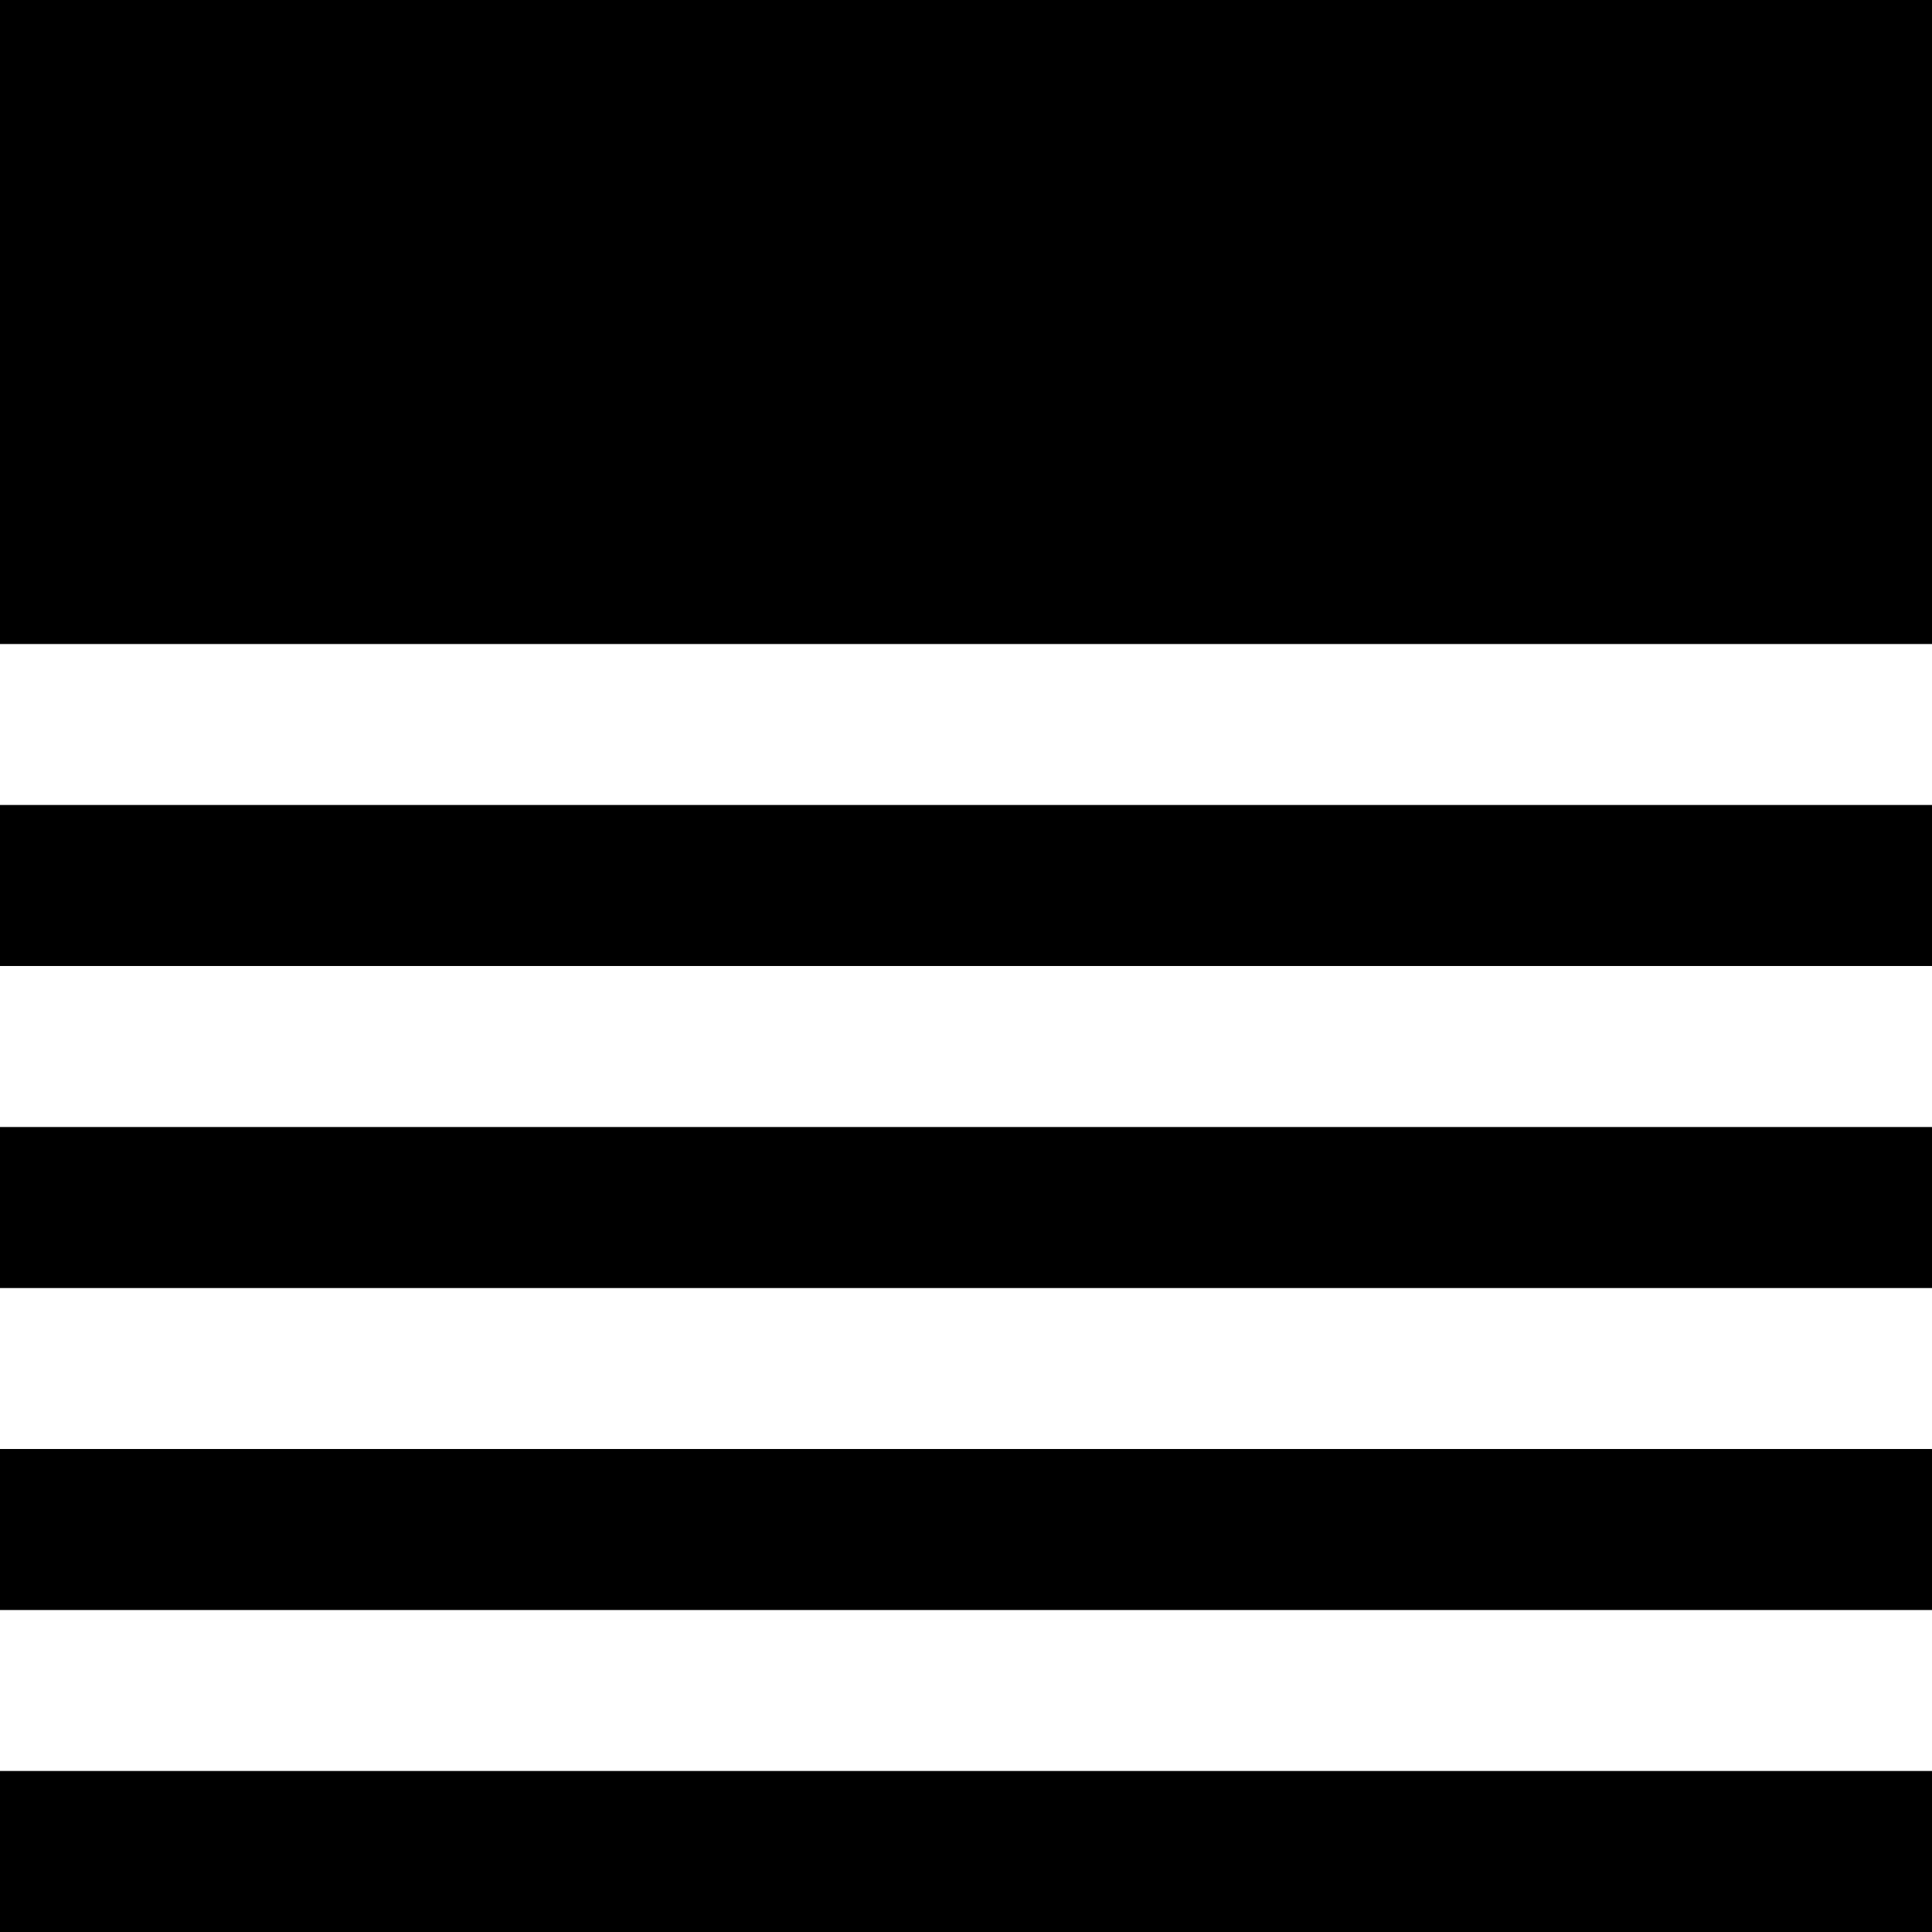 <?xml version="1.0" encoding="iso-8859-1"?>
<!-- Generator: Adobe Illustrator 17.0.2, SVG Export Plug-In . SVG Version: 6.00 Build 0)  -->
<!DOCTYPE svg PUBLIC "-//W3C//DTD SVG 1.1//EN" "http://www.w3.org/Graphics/SVG/1.1/DTD/svg11.dtd">
<svg version="1.1" id="grid-table" xmlns="http://www.w3.org/2000/svg" xmlns:xlink="http://www.w3.org/1999/xlink" x="0px" y="0px"
	 width="32px" height="32px" viewBox="-495.5 400.5 32 32" style="enable-background:new -495.5 400.5 32 32;" xml:space="preserve"
	>
<path style="fill-rule:evenodd;clip-rule:evenodd;" d="M-495.5,413.833h32v2.667h-32V413.833z"/>
<path style="fill-rule:evenodd;clip-rule:evenodd;" d="M-495.5,419.167h32v2.667h-32V419.167z"/>
<path style="fill-rule:evenodd;clip-rule:evenodd;" d="M-495.5,424.5h32v2.667h-32V424.5z"/>
<path style="fill-rule:evenodd;clip-rule:evenodd;" d="M-495.5,429.833h32v2.667h-32V429.833z"/>
<path style="fill-rule:evenodd;clip-rule:evenodd;" d="M-495.5,400.5h32v10.667h-32V400.5z"/>
</svg>
